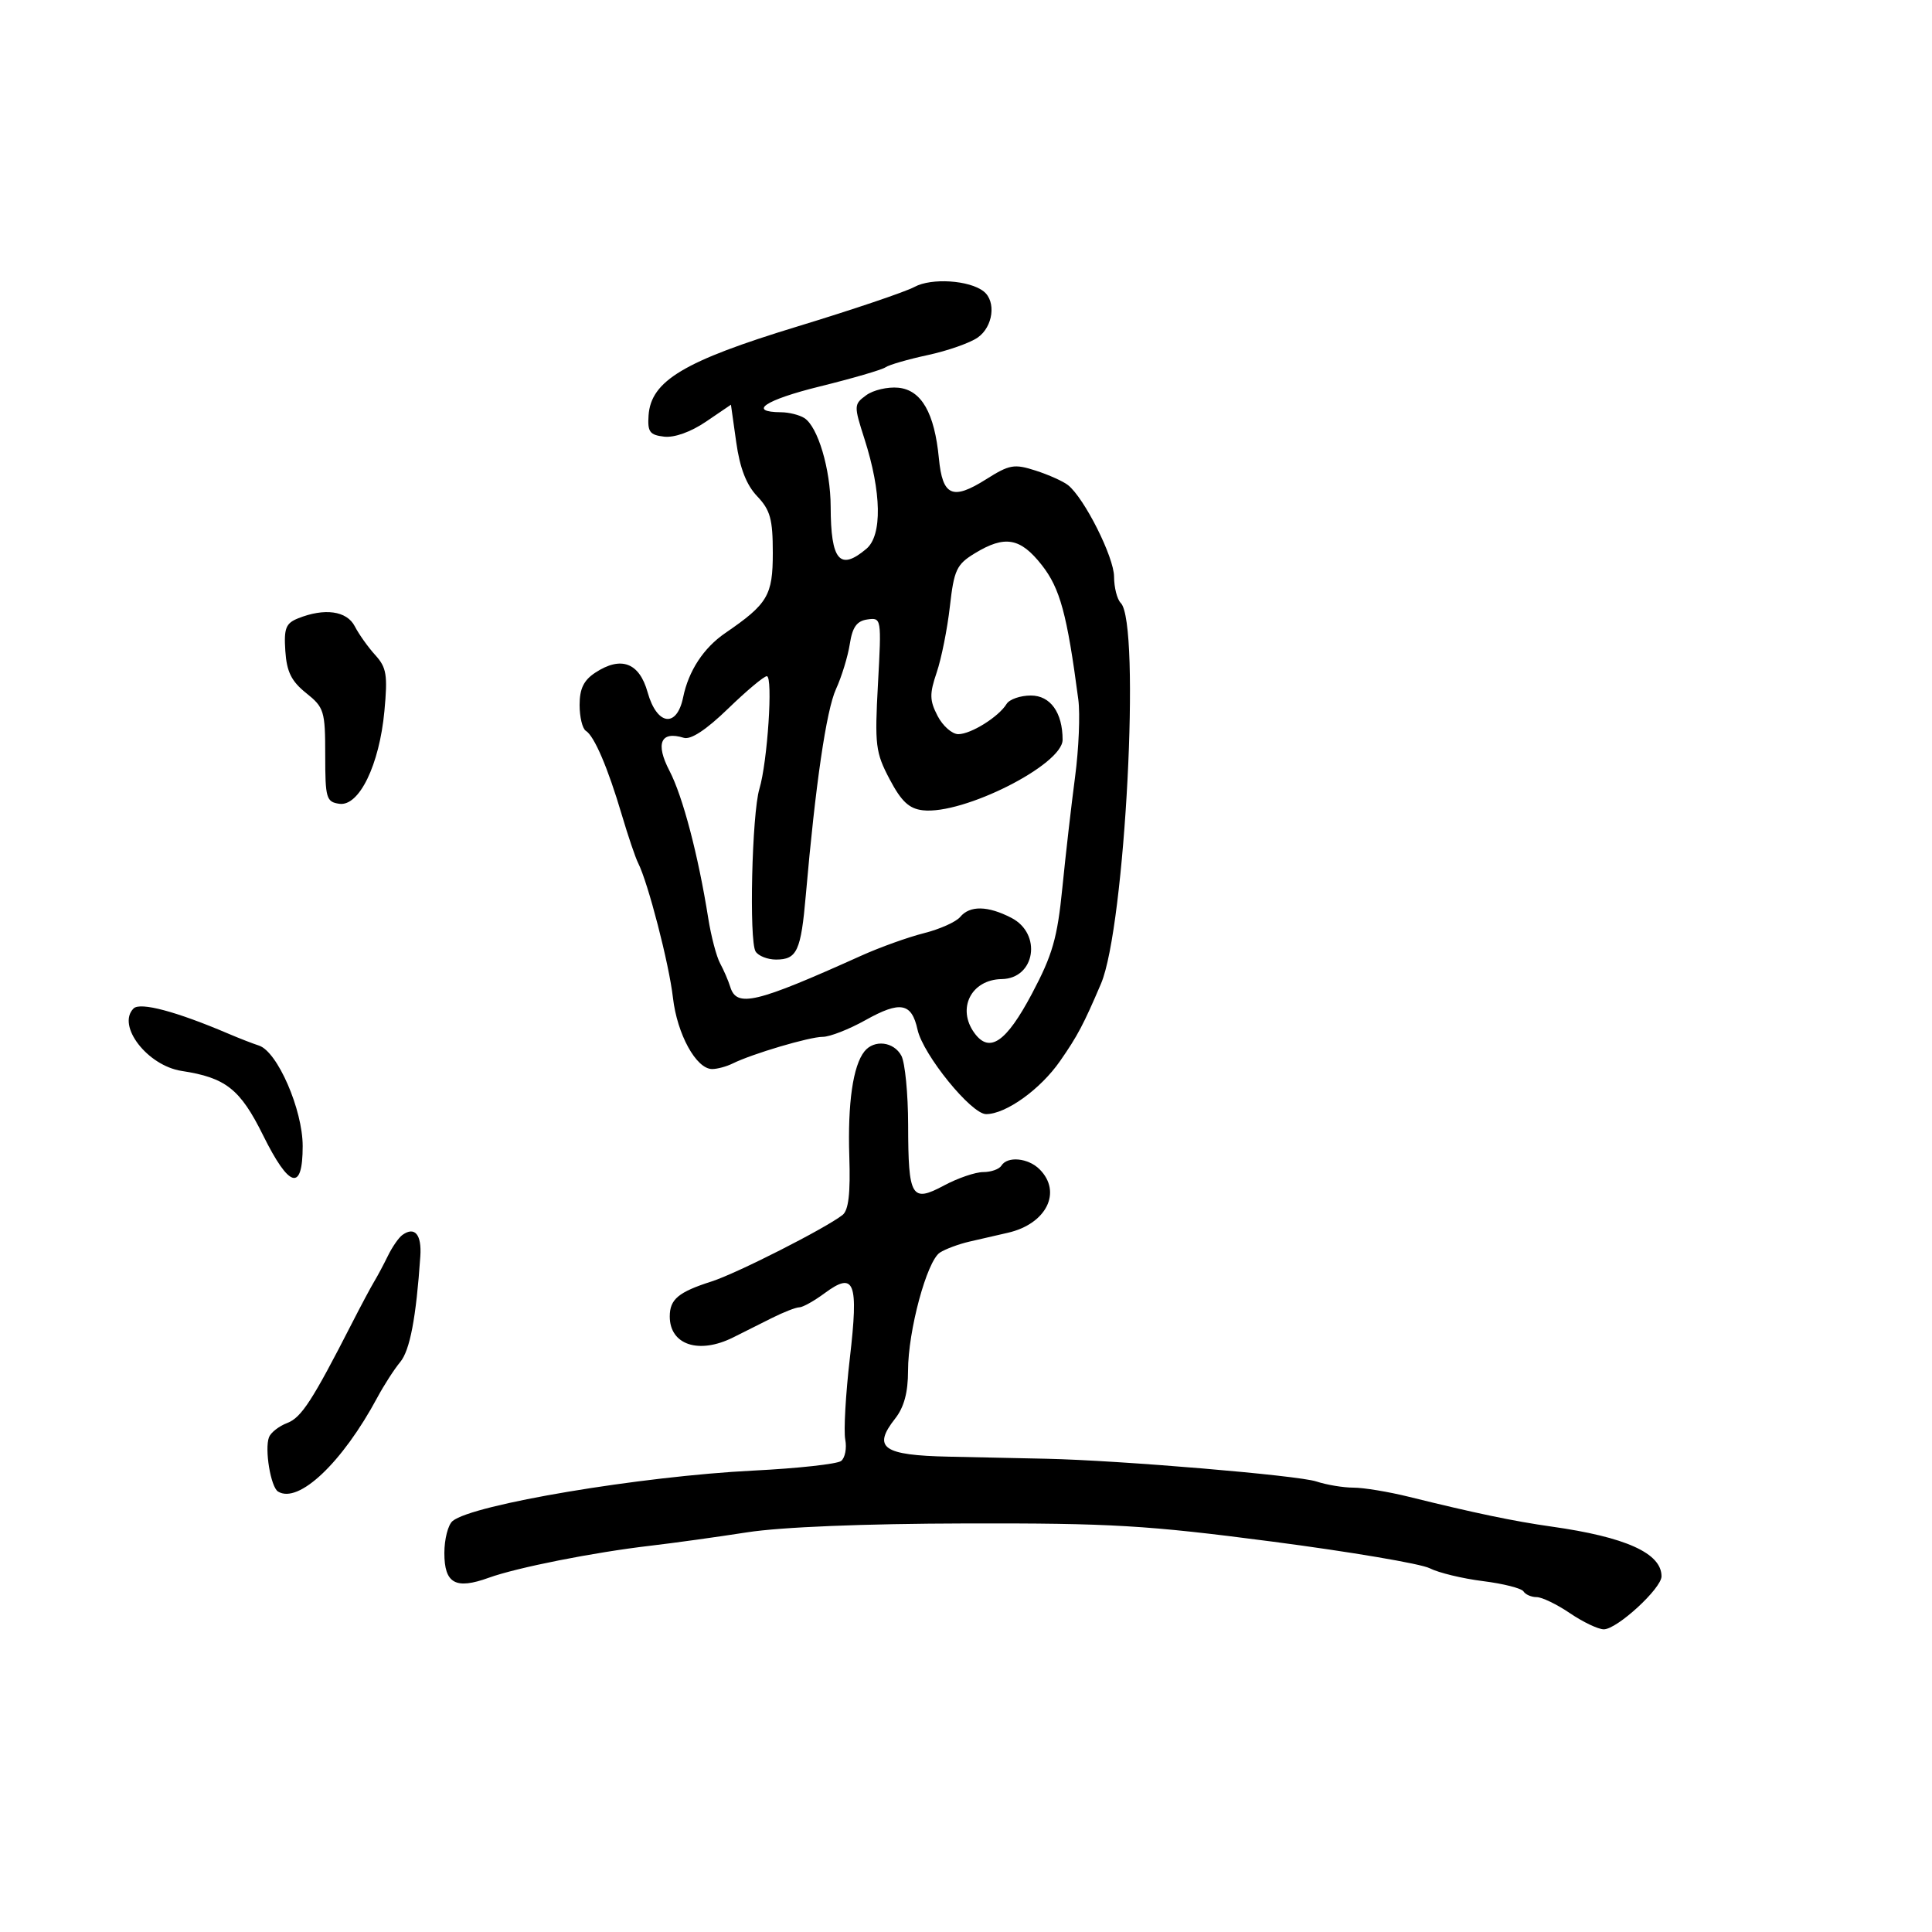 <svg xmlns="http://www.w3.org/2000/svg" width="300" height="300" viewBox="0 0 300 300" version="1.1">
	<path d="M 142 44.553 C 140.625 45.304, 132.426 48.074, 123.779 50.709 C 106.218 56.061, 101.083 59.130, 100.709 64.500 C 100.531 67.059, 100.886 67.545, 103.125 67.804 C 104.716 67.989, 107.277 67.071, 109.625 65.476 L 113.500 62.843 114.322 68.671 C 114.888 72.693, 115.896 75.292, 117.572 77.055 C 119.610 79.200, 120 80.610, 120 85.850 C 120 92.468, 119.229 93.767, 112.607 98.308 C 109.251 100.609, 106.917 104.172, 106.078 108.275 C 105.094 113.084, 102.002 112.650, 100.562 107.500 C 99.273 102.889, 96.443 101.825, 92.442 104.446 C 90.641 105.626, 90 106.943, 90 109.464 C 90 111.344, 90.438 113.153, 90.973 113.483 C 92.280 114.291, 94.388 119.215, 96.545 126.500 C 97.523 129.800, 98.665 133.175, 99.084 134 C 100.630 137.046, 103.894 149.666, 104.495 154.927 C 105.144 160.602, 108.111 166, 110.582 166 C 111.377 166, 112.809 165.613, 113.764 165.141 C 116.823 163.627, 125.702 161, 127.758 161 C 128.853 161, 131.840 159.831, 134.397 158.402 C 139.797 155.383, 141.557 155.706, 142.474 159.882 C 143.328 163.768, 150.820 173, 153.120 173 C 156.196 173, 161.554 169.154, 164.611 164.752 C 167.328 160.840, 168.252 159.095, 170.961 152.750 C 174.714 143.959, 177.164 96.764, 174.030 93.630 C 173.463 93.063, 172.996 91.228, 172.991 89.550 C 172.981 86.502, 168.383 77.353, 165.844 75.331 C 165.105 74.742, 162.843 73.727, 160.818 73.075 C 157.483 72.001, 156.756 72.129, 153.111 74.430 C 147.898 77.721, 146.354 77.035, 145.791 71.180 C 145.112 64.106, 143.075 60.558, 139.493 60.206 C 137.847 60.044, 135.606 60.566, 134.512 61.366 C 132.577 62.782, 132.570 62.962, 134.236 68.160 C 136.894 76.456, 137.011 83.127, 134.534 85.217 C 130.403 88.703, 129.009 87.059, 128.985 78.668 C 128.968 72.867, 126.999 66.246, 124.894 64.913 C 124.127 64.428, 122.514 64.024, 121.309 64.015 C 116.002 63.978, 118.792 62.108, 127.280 60.013 C 132.351 58.762, 136.950 57.421, 137.500 57.034 C 138.050 56.647, 141.008 55.792, 144.073 55.133 C 147.139 54.474, 150.626 53.250, 151.823 52.411 C 154.211 50.739, 154.719 46.816, 152.750 45.253 C 150.545 43.503, 144.628 43.118, 142 44.553 M 151.357 85.924 C 148.537 87.643, 148.141 88.489, 147.497 94.170 C 147.103 97.651, 146.181 102.262, 145.450 104.416 C 144.319 107.746, 144.339 108.755, 145.586 111.166 C 146.392 112.724, 147.840 114, 148.803 114 C 150.772 114, 155.084 111.303, 156.300 109.310 C 156.740 108.590, 158.438 108, 160.074 108 C 163.104 108, 165 110.646, 165 114.873 C 165 118.758, 149.563 126.542, 143.291 125.820 C 141.165 125.575, 139.963 124.449, 138.142 121 C 135.949 116.845, 135.810 115.710, 136.331 106.187 C 136.888 95.994, 136.870 95.878, 134.697 96.187 C 133.044 96.423, 132.366 97.366, 131.957 100 C 131.658 101.925, 130.694 105.075, 129.813 107 C 128.310 110.287, 126.630 121.757, 125.126 139 C 124.370 147.677, 123.758 149, 120.500 149 C 119.190 149, 117.763 148.438, 117.330 147.750 C 116.296 146.110, 116.757 126.359, 117.918 122.500 C 119.180 118.307, 120.056 105, 119.070 105 C 118.623 105, 115.915 107.269, 113.052 110.043 C 109.661 113.329, 107.264 114.905, 106.174 114.566 C 102.594 113.453, 101.737 115.434, 103.956 119.692 C 106.020 123.651, 108.419 132.777, 109.977 142.591 C 110.421 145.391, 111.250 148.541, 111.819 149.591 C 112.388 150.641, 113.098 152.287, 113.396 153.250 C 114.398 156.489, 117.328 155.790, 133.746 148.394 C 136.631 147.094, 141.005 145.524, 143.466 144.904 C 145.926 144.285, 148.458 143.153, 149.092 142.389 C 150.593 140.580, 153.380 140.628, 157.050 142.526 C 161.842 145.004, 160.746 151.951, 155.550 152.032 C 150.804 152.105, 148.531 156.608, 151.316 160.418 C 153.653 163.614, 156.235 161.847, 160.232 154.316 C 163.438 148.274, 164.184 145.675, 164.966 137.822 C 165.476 132.695, 166.364 124.955, 166.938 120.623 C 167.513 116.291, 167.739 110.891, 167.440 108.623 C 165.693 95.357, 164.609 91.365, 161.774 87.750 C 158.432 83.491, 156.037 83.070, 151.357 85.924 M 46.264 96.026 C 44.376 96.785, 44.071 97.575, 44.306 101.091 C 44.522 104.320, 45.250 105.789, 47.542 107.621 C 50.330 109.848, 50.500 110.400, 50.500 117.242 C 50.500 123.956, 50.665 124.523, 52.698 124.813 C 55.764 125.249, 58.909 118.778, 59.689 110.430 C 60.214 104.807, 60.025 103.646, 58.272 101.721 C 57.160 100.500, 55.728 98.487, 55.090 97.250 C 53.850 94.845, 50.392 94.366, 46.264 96.026 M 20.738 156.596 C 18.083 159.251, 22.891 165.482, 28.224 166.297 C 35.054 167.340, 37.298 169.113, 40.838 176.260 C 44.925 184.514, 47 185.088, 47 177.967 C 47 172.304, 43.073 163.277, 40.209 162.356 C 39.269 162.054, 37.150 161.230, 35.500 160.526 C 27.376 157.058, 21.768 155.565, 20.738 156.596 M 134.238 163.250 C 132.455 165.463, 131.612 171.300, 131.880 179.569 C 132.067 185.327, 131.764 187.932, 130.821 188.667 C 128.143 190.756, 114.377 197.744, 110.500 198.982 C 105.335 200.633, 104 201.750, 104 204.422 C 104 208.837, 108.526 210.332, 113.846 207.674 C 115.306 206.944, 117.999 205.594, 119.831 204.674 C 121.663 203.753, 123.594 203, 124.122 203 C 124.649 203, 126.416 202.013, 128.047 200.807 C 132.703 197.365, 133.344 199.021, 131.962 210.908 C 131.312 216.498, 130.992 222.178, 131.250 223.530 C 131.509 224.881, 131.221 226.379, 130.610 226.857 C 130 227.336, 123.875 228.008, 117 228.351 C 99.554 229.221, 73.380 233.610, 70.277 236.185 C 69.575 236.768, 69 239.004, 69 241.154 C 69 245.887, 70.738 246.859, 75.876 244.999 C 80.277 243.406, 92.170 241.049, 101 240.020 C 104.575 239.604, 111.325 238.668, 116 237.940 C 121.300 237.116, 134.100 236.595, 150 236.559 C 172.518 236.507, 178.073 236.836, 197.500 239.371 C 209.600 240.949, 220.625 242.815, 222.001 243.517 C 223.377 244.219, 227.095 245.118, 230.264 245.514 C 233.433 245.910, 236.272 246.631, 236.572 247.117 C 236.872 247.603, 237.790 248, 238.612 248 C 239.434 248, 241.762 249.125, 243.785 250.500 C 245.809 251.875, 248.172 253, 249.037 253 C 251.090 253, 258 246.655, 258 244.770 C 258 241.178, 252.435 238.667, 240.870 237.039 C 235.115 236.229, 228.934 234.937, 218.765 232.420 C 215.611 231.639, 211.741 231, 210.164 231 C 208.588 231, 205.994 230.569, 204.399 230.041 C 201.516 229.088, 173.959 226.768, 162.500 226.514 C 159.200 226.441, 152.386 226.295, 147.357 226.191 C 137.079 225.976, 135.431 224.810, 138.997 220.276 C 140.380 218.519, 141 216.218, 141 212.850 C 141 206.647, 143.924 195.807, 145.950 194.500 C 146.803 193.950, 148.850 193.187, 150.500 192.804 C 152.150 192.422, 154.850 191.800, 156.500 191.424 C 162.478 190.059, 164.958 185.101, 161.429 181.571 C 159.658 179.800, 156.433 179.490, 155.500 181 C 155.160 181.550, 153.889 182, 152.676 182 C 151.463 182, 148.725 182.935, 146.593 184.078 C 141.534 186.790, 141.035 185.949, 141.015 174.684 C 141.007 169.836, 140.534 164.998, 139.965 163.934 C 138.792 161.743, 135.745 161.379, 134.238 163.250 M 62.480 191.766 C 61.918 192.170, 60.909 193.625, 60.237 195 C 59.565 196.375, 58.605 198.175, 58.104 199 C 57.604 199.825, 56.043 202.750, 54.637 205.500 C 48.506 217.489, 46.792 220.129, 44.600 220.962 C 43.320 221.449, 42.046 222.444, 41.769 223.173 C 41.061 225.034, 42.039 230.906, 43.172 231.606 C 46.352 233.572, 53.164 227.121, 58.595 217 C 59.629 215.075, 61.224 212.600, 62.142 211.500 C 63.650 209.692, 64.615 204.628, 65.267 195.093 C 65.500 191.690, 64.404 190.382, 62.480 191.766" stroke="none" fill="black" fill-rule="evenodd"/>
</svg>